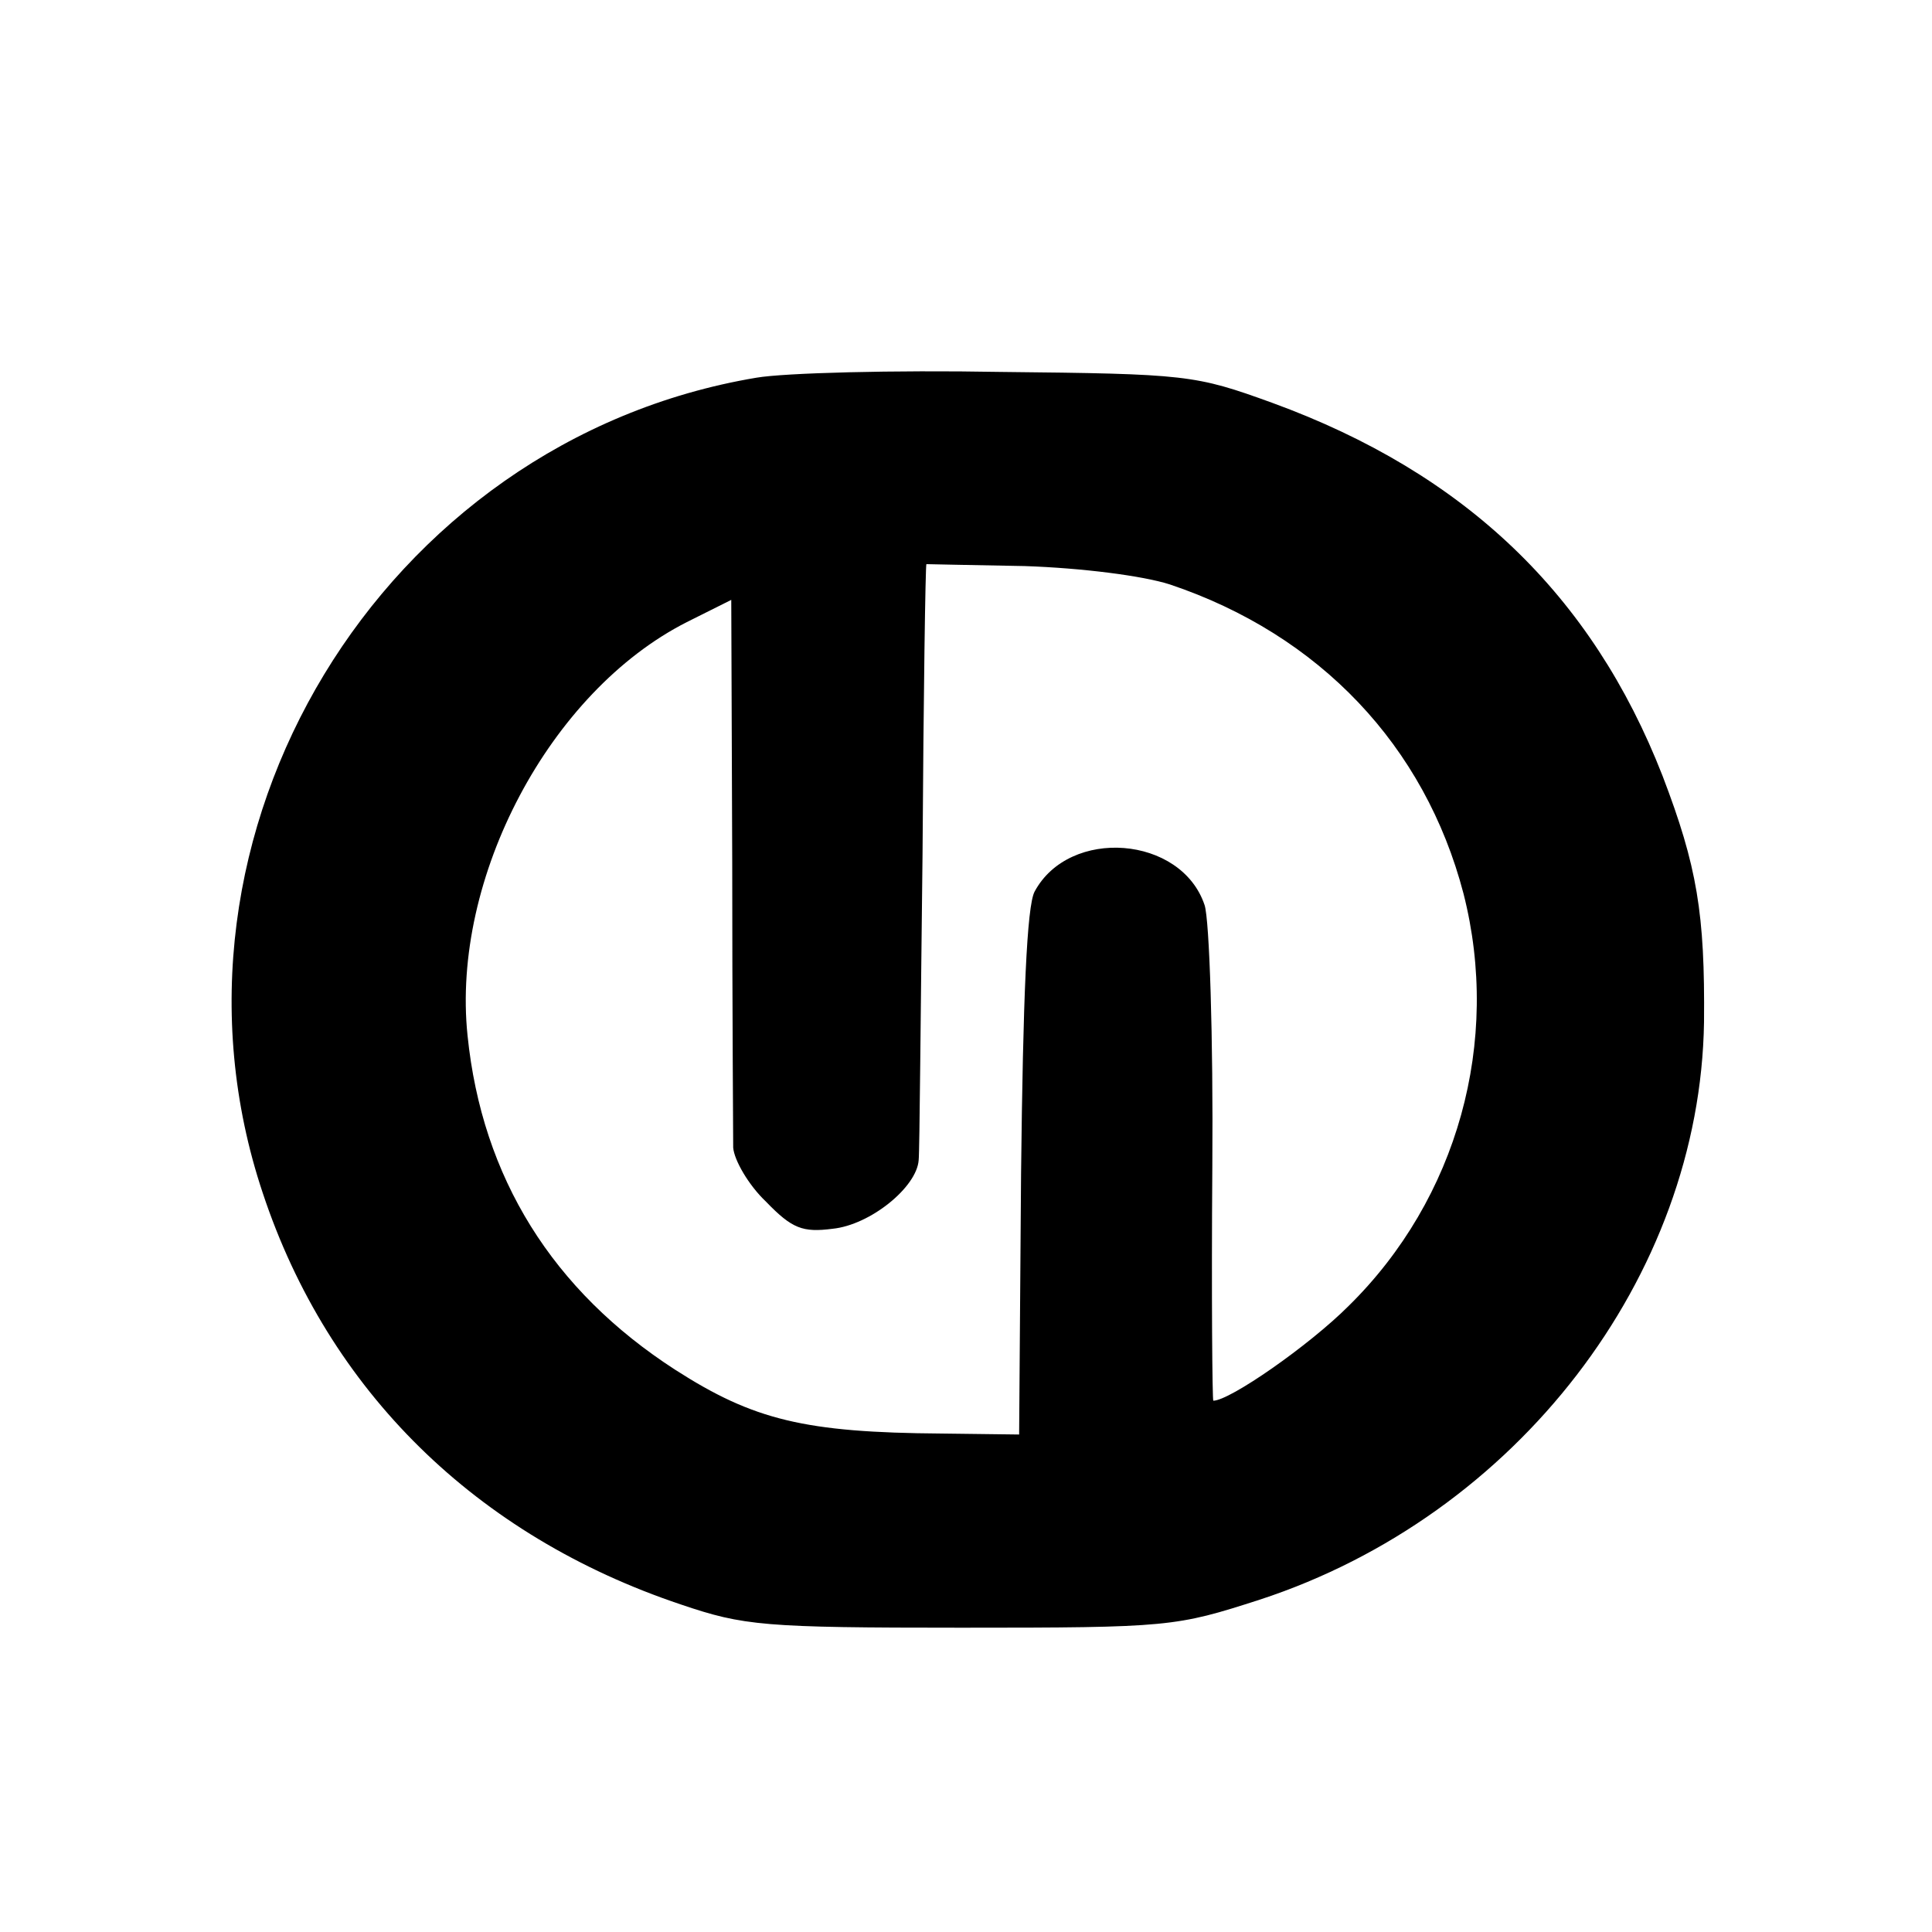 <?xml version="1.0" standalone="no"?>
<!DOCTYPE svg PUBLIC "-//W3C//DTD SVG 20010904//EN"
 "http://www.w3.org/TR/2001/REC-SVG-20010904/DTD/svg10.dtd">
<svg version="1.0" xmlns="http://www.w3.org/2000/svg"
 width="200pt" height="200pt" viewBox="0 0 200 200"
 preserveAspectRatio="xMidYMid meet">
<g transform="translate(0,200) scale(0.1,-0.1)"
fill="#000000" stroke="none">
<path d="M783 1609 c-388 -65 -635 -473 -511 -844 68 -205 221 -355 433 -426
65 -22 85 -24 290 -24 216 0 222 1 309 29 266 87 456 334 460 598 1 112 -7
161 -43 255 -73 187 -204 313 -404 386 -80 29 -88 30 -282 32 -110 2 -223 -1
-252 -6z m428 -214 c155 -52 264 -167 304 -320 39 -153 -6 -316 -119 -427 -41
-41 -123 -98 -140 -98 -1 0 -2 109 -1 243 1 133 -3 255 -8 270 -24 72 -140 81
-176 14 -8 -15 -12 -110 -14 -292 l-2 -270 -80 1 c-142 1 -195 14 -276 66
-127 82 -200 199 -215 346 -17 163 85 356 227 428 l46 23 1 -272 c0 -150 1
-283 1 -295 1 -13 16 -39 34 -56 27 -28 38 -32 69 -28 39 4 87 43 89 71 1 9 2
151 4 316 1 165 3 300 4 301 0 0 46 -1 102 -2 59 -2 122 -10 150 -19z"/>
</g>
</svg>

